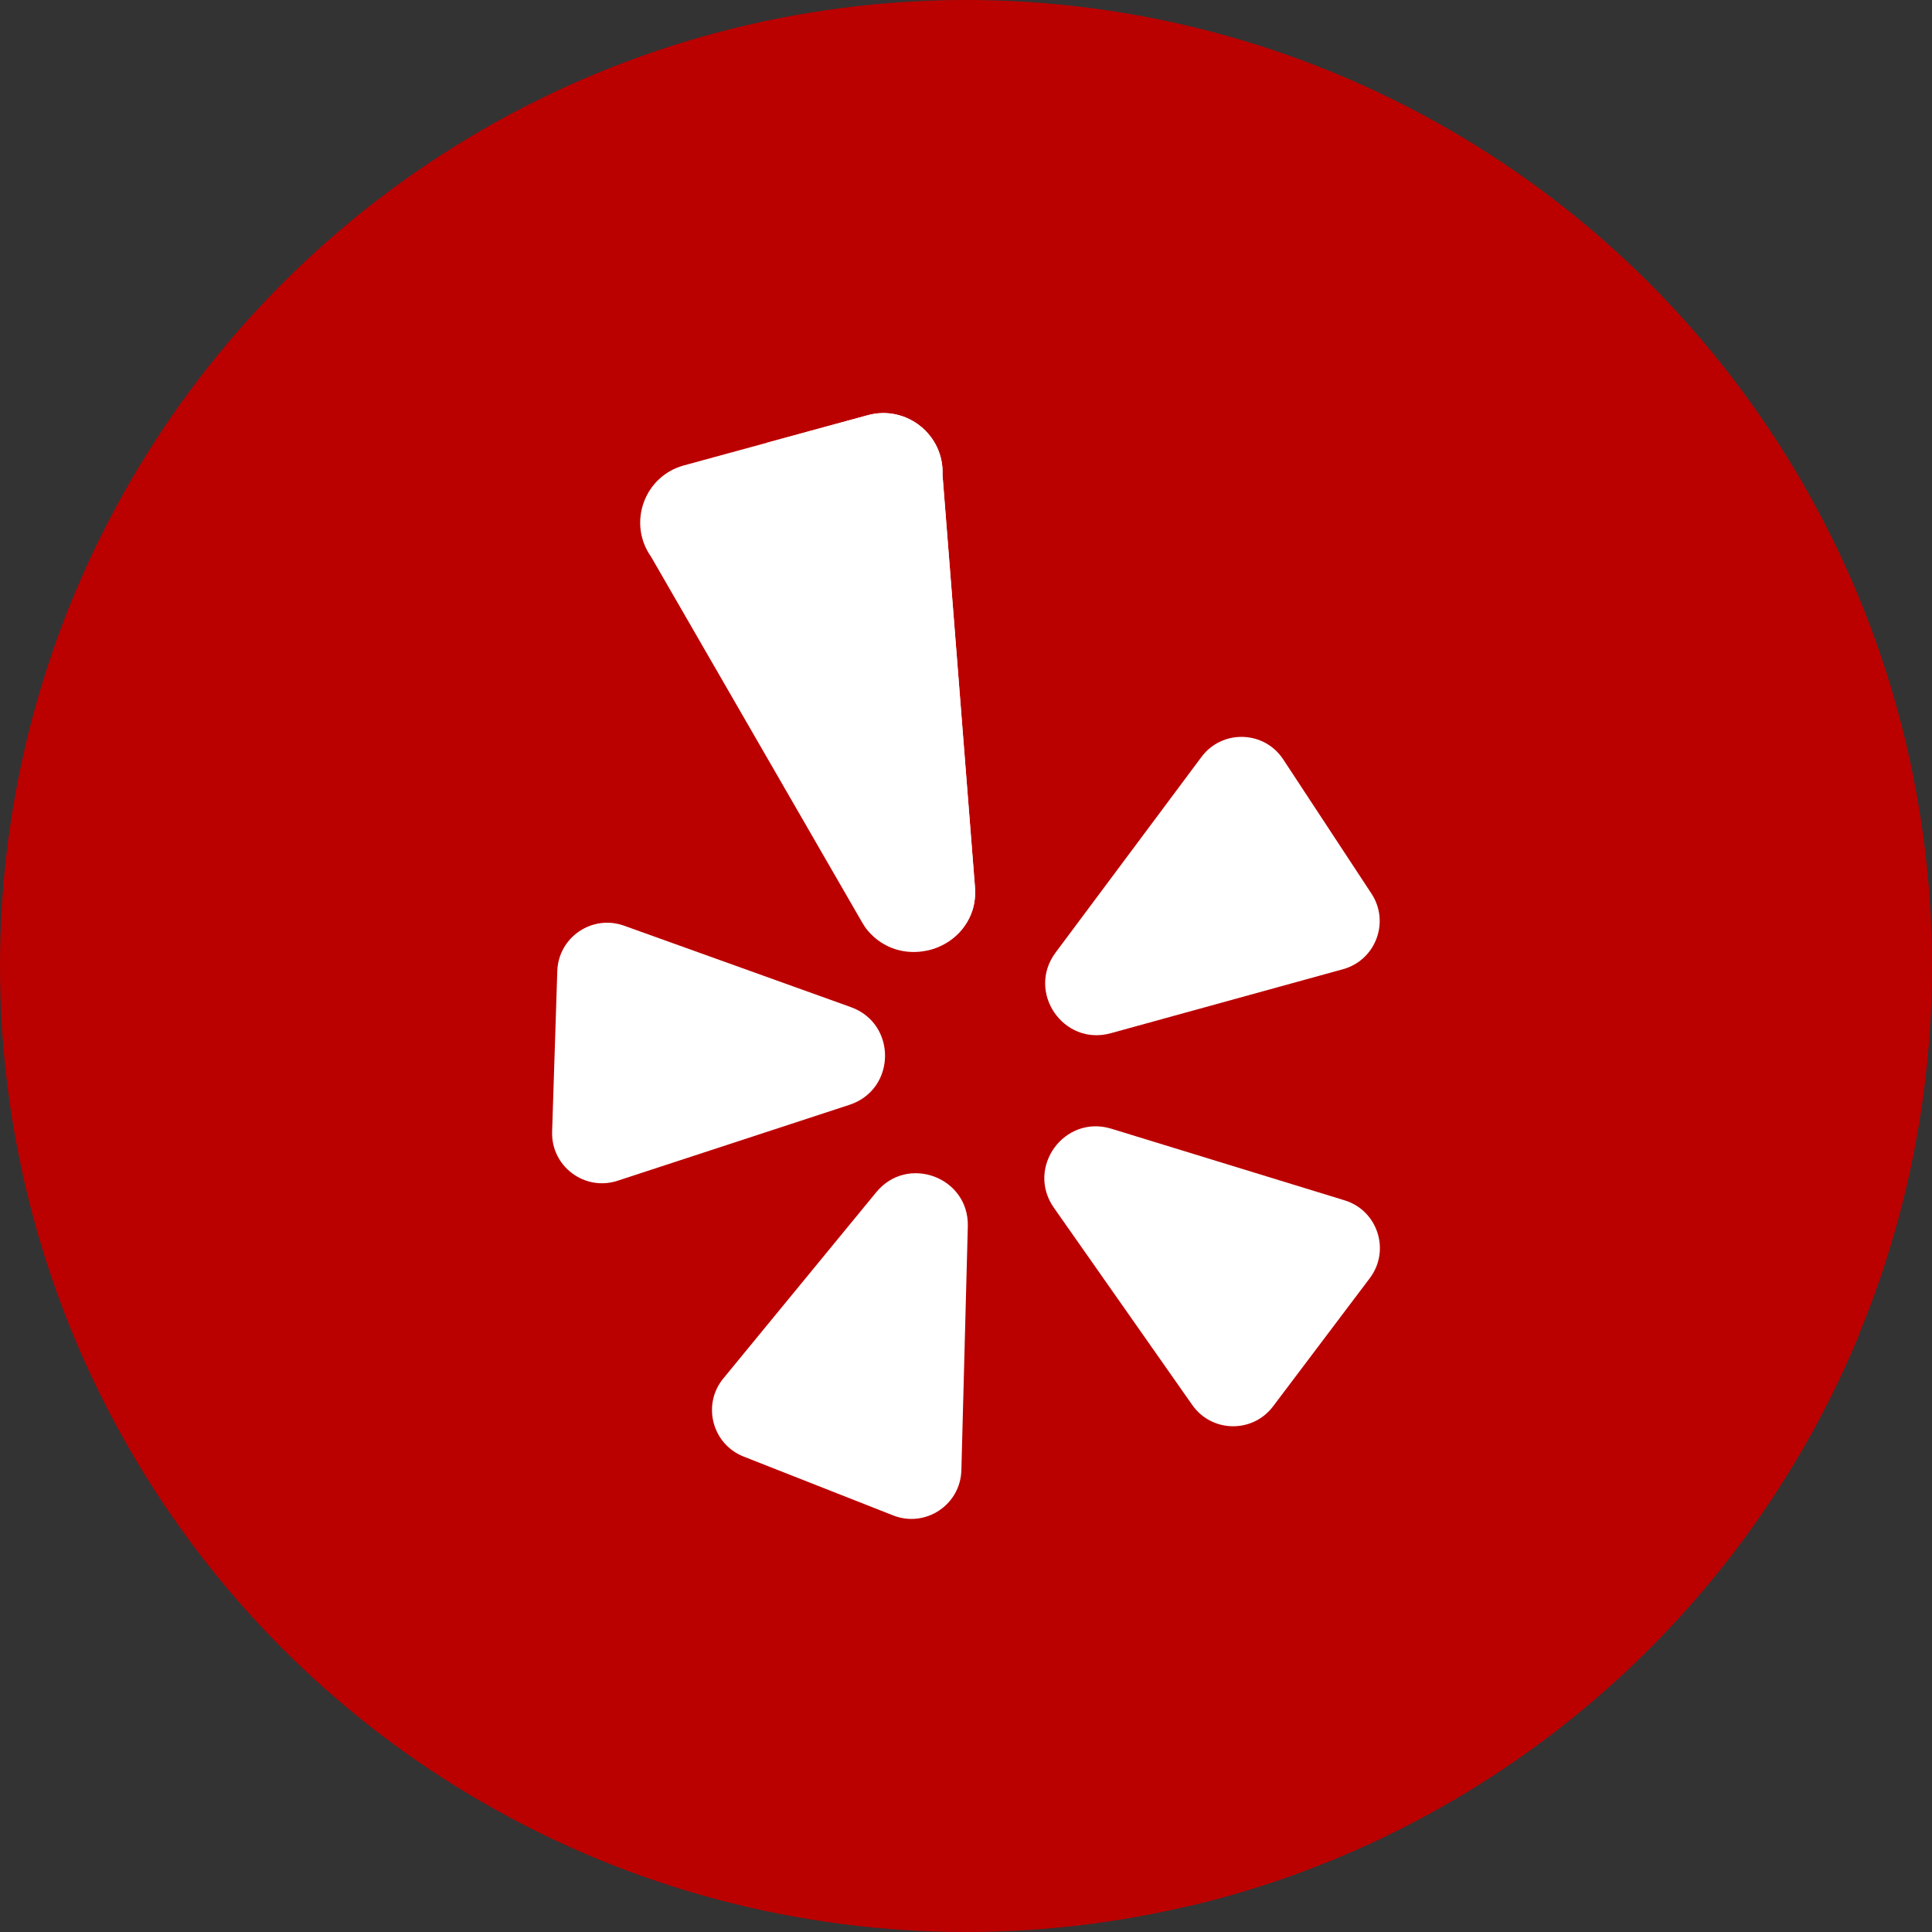 <?xml version="1.0" encoding="iso-8859-1"?>
<!-- Generator: Adobe Illustrator 19.0.0, SVG Export Plug-In . SVG Version: 6.00 Build 0)  -->
<svg version="1.1" id="Layer_1" xmlns="http://www.w3.org/2000/svg" xmlns:xlink="http://www.w3.org/1999/xlink" x="0px" y="0px"
	 viewBox="0 0 512 512" style="enable-background:new 0 0 512 512;" xml:space="preserve" width="40" height="40">
<rect x="0" y="0" width="512" height="512" fill="#333333" stroke="none"/>
<circle style="fill:#BB0000;" cx="256" cy="256" r="256"/>
<path style="fill:#BB0000;" d="M315.292,505.084c80.518-19.096,146.308-76.212,177.371-151.347L336.567,197.641l-3.368,4.511
	l-87.161-87.161l-14.984,132.646L337.506,354.09l-10.481,12.435l-96.173-96.173l-79.246,40.56l54.346,54.346l-15.522,14.96
	L315.292,505.084z"/>
<g>
	<path style="fill:#FFFFFF;" d="M232.217,315.949l-40.52,49.342c-5.703,6.94-2.975,17.425,5.38,20.716l39.617,15.593
		c8.547,3.363,17.836-2.786,18.079-11.966l1.708-64.638C256.826,311.967,240.488,305.874,232.217,315.949L232.217,315.949z"/>
	<path style="fill:#FFFFFF;" d="M225.483,266.895l-60.094-21.576c-8.456-3.036-17.415,3.055-17.701,12.035l-1.37,42.551
		c-0.297,9.182,8.62,15.862,17.349,13.005l61.447-20.12C237.502,288.732,237.749,271.3,225.483,266.895L225.483,266.895z"/>
</g>
<path style="fill:#FFFFFF;" d="M294.353,273.818l61.556-16.965c8.659-2.388,12.479-12.524,7.542-20.034l-23.385-35.575
	c-5.046-7.673-16.181-8.004-21.669-0.64l-38.653,51.833C271.953,262.887,281.79,277.28,294.353,273.818L294.353,273.818z"/>
<path style="fill:#FFFFFF;" d="M249.777,125.902c0.49-10.645-9.542-18.677-19.823-15.869l-48.723,13.307
	c-10.511,2.87-14.974,15.31-8.688,24.209l55.913,96.87c0.453,0.79,0.955,1.55,1.543,2.239c8.282,9.733,23.824,6.127,27.658-5.265
	c0.686-2.046,0.881-4.229,0.714-6.378L249.777,125.902z"/>
<g>
	<path style="fill:#FFFFFF;" d="M356.33,318.1l-61.812-18.978c-12.459-3.827-22.711,10.278-15.224,20.947l36.671,52.269
		c5.161,7.354,15.991,7.542,21.402,0.372l25.643-33.983C368.542,331.393,365.109,320.793,356.33,318.1L356.33,318.1z"/>
	<path style="fill:#FFFFFF;" d="M257.657,241.392c0.686-2.046,0.881-4.229,0.714-6.378l-8.594-109.111
		c0.49-10.645-9.542-18.677-19.823-15.869l-26.679,7.285l42.858,134.456C251.271,250.508,255.817,246.86,257.657,241.392z"/>
</g>
</svg>

